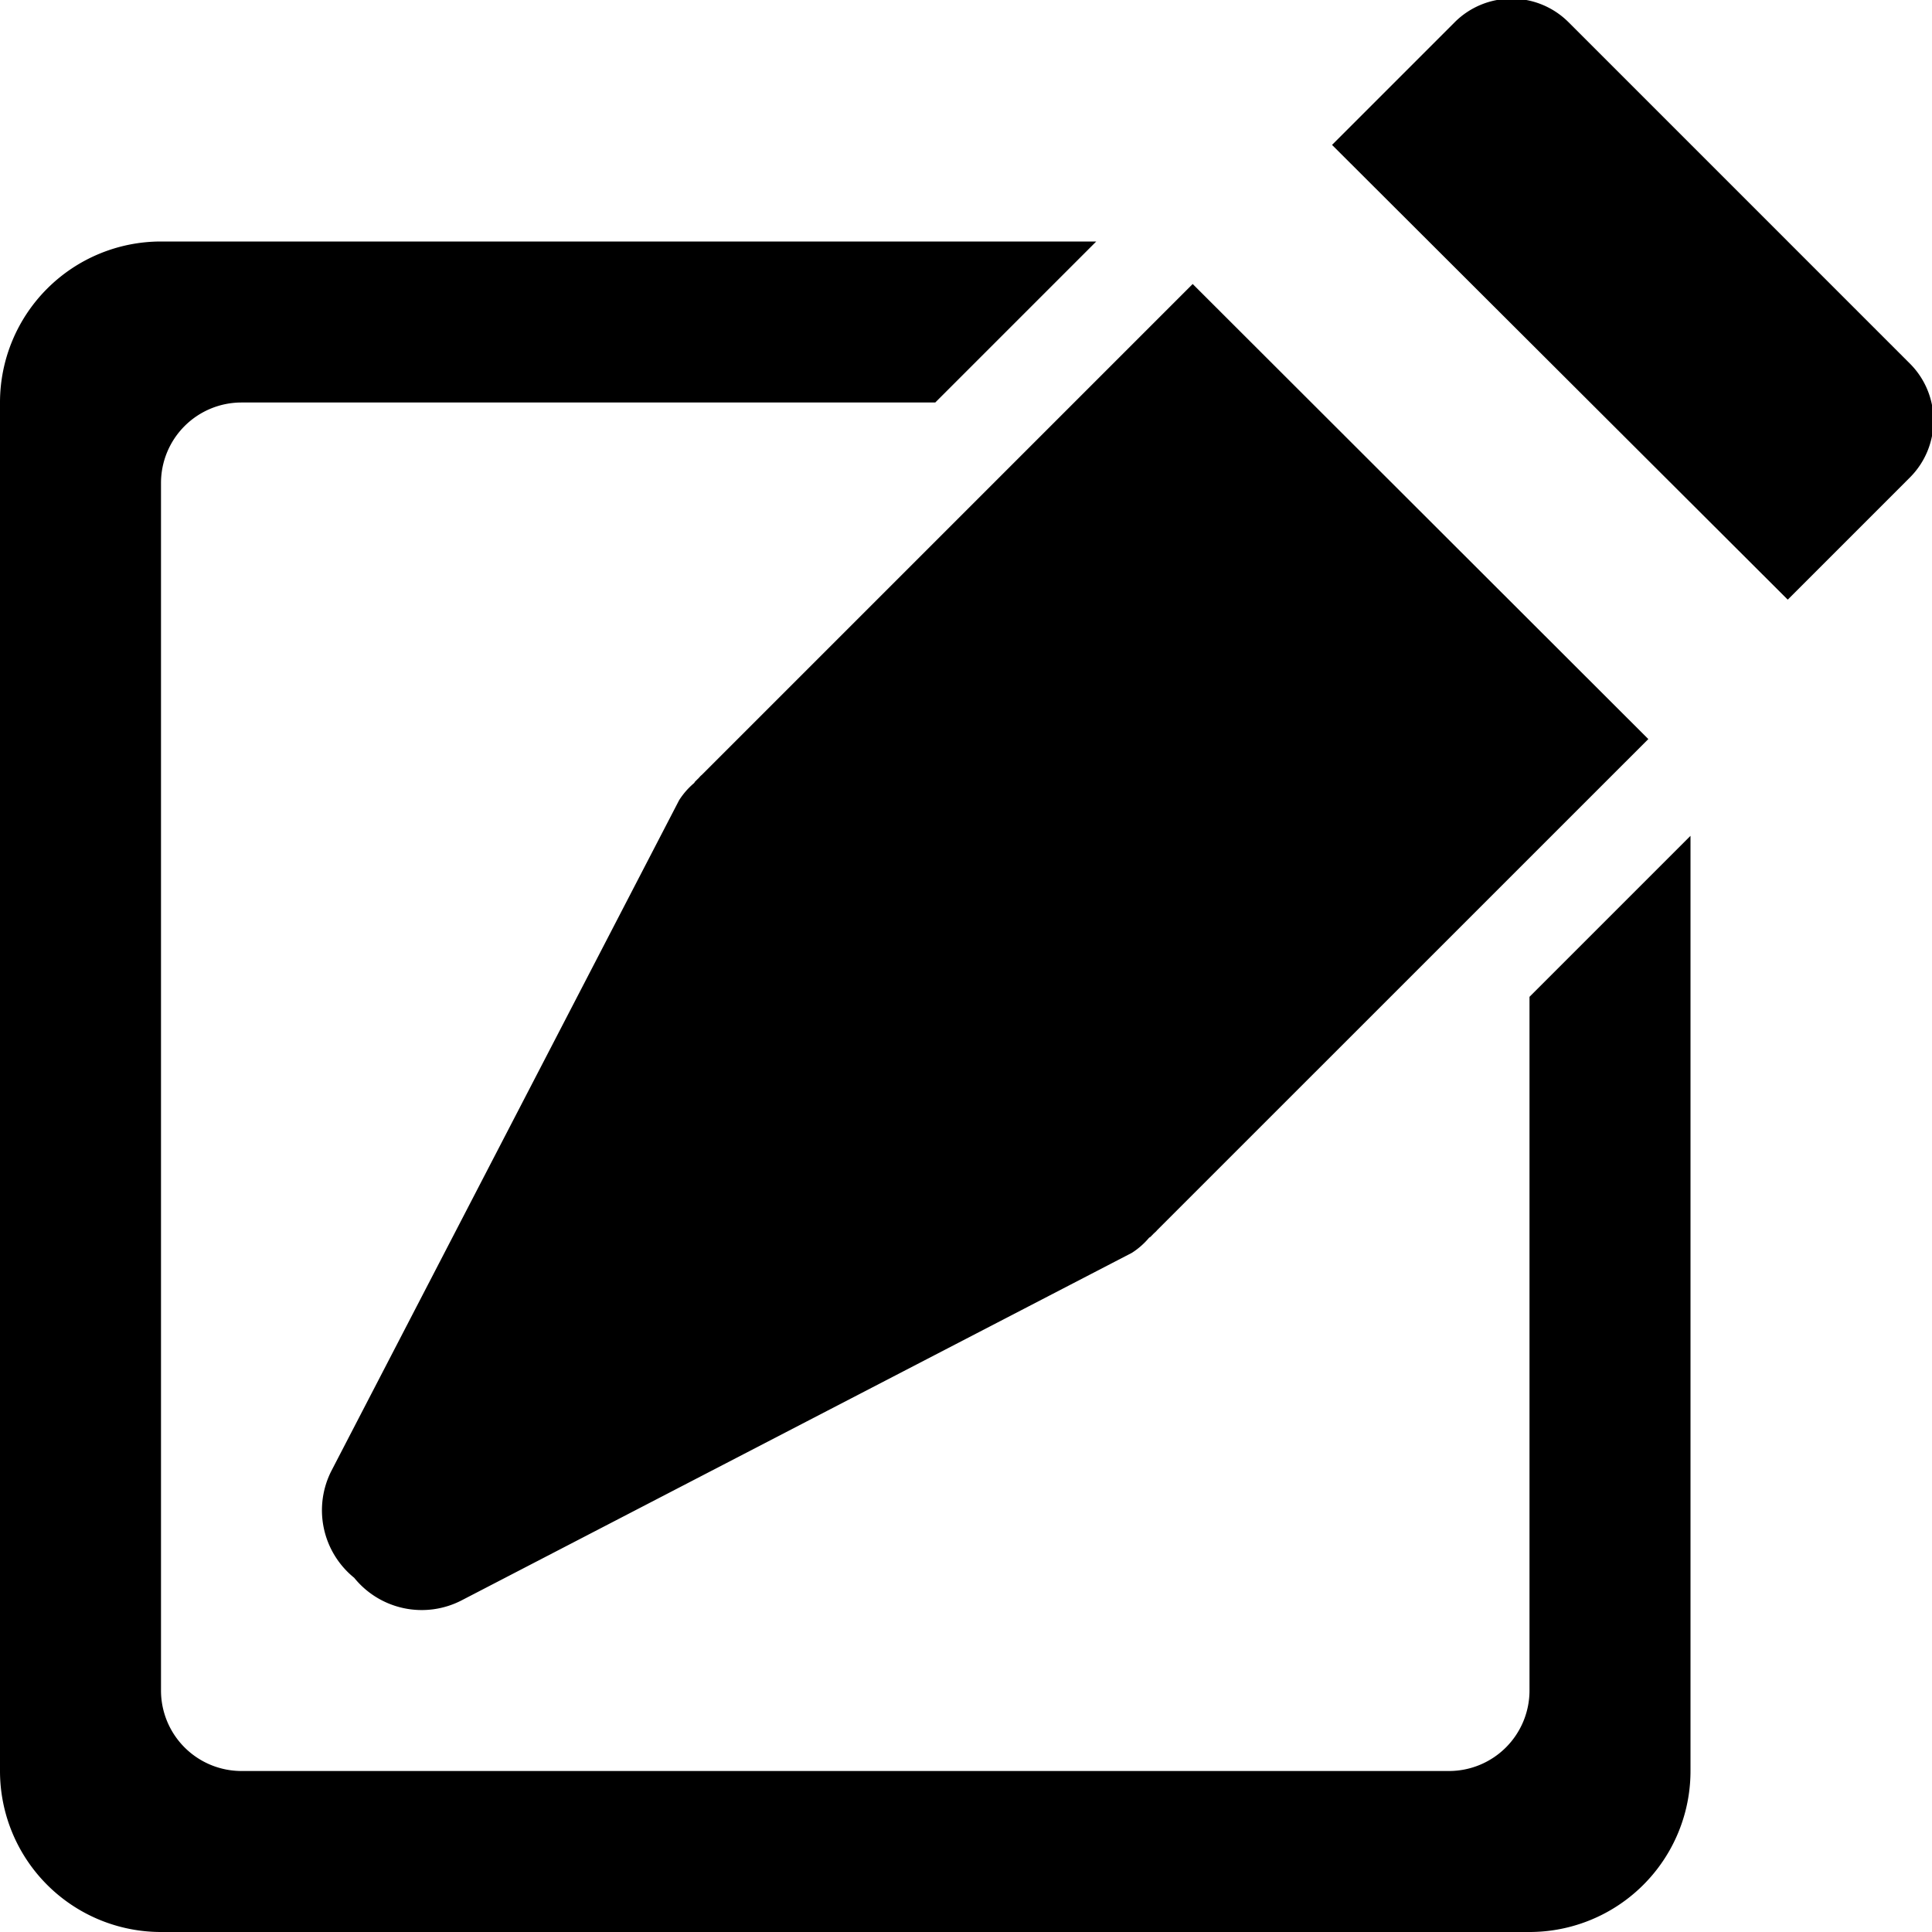 <svg xmlns="http://www.w3.org/2000/svg" width="24" height="24" viewBox="0 0 24 24">
  <defs>
    <style>
      .cls-1 {
        fill-rule: evenodd;
      }
    </style>
  </defs>
  <path id="edit" class="cls-1" d="M23.728,5.929l-1.52,1.52L16.547,1.8l1.524-1.524a1,1,0,0,1,1.414,0l4.243,4.243A1,1,0,0,1,23.728,5.929Zm-9.355,9.354c-0.014.019-.034,0.032-0.05,0.05l-0.031.031c-0.005.006-.013,0.007-0.018,0.012a0.94,0.94,0,0,1-.213.187l-8.33,4.319A1.079,1.079,0,0,1,4.4,19.6a1.079,1.079,0,0,1-.283-1.329l4.319-8.33a0.938,0.938,0,0,1,.187-0.214c0.005-.006.007-0.013,0.012-0.018l0.031-.031c0.018-.015.031-0.036,0.05-0.05l6.1-6.1,5.66,5.653ZM3,5A1,1,0,0,0,2,6V21a1,1,0,0,0,1,1H18a1,1,0,0,0,1-1V12.383l2-2V22a2,2,0,0,1-2,2H2a2,2,0,0,1-2-2V5A2,2,0,0,1,2,3H13.618l-2,2H3Z"/>
</svg>
